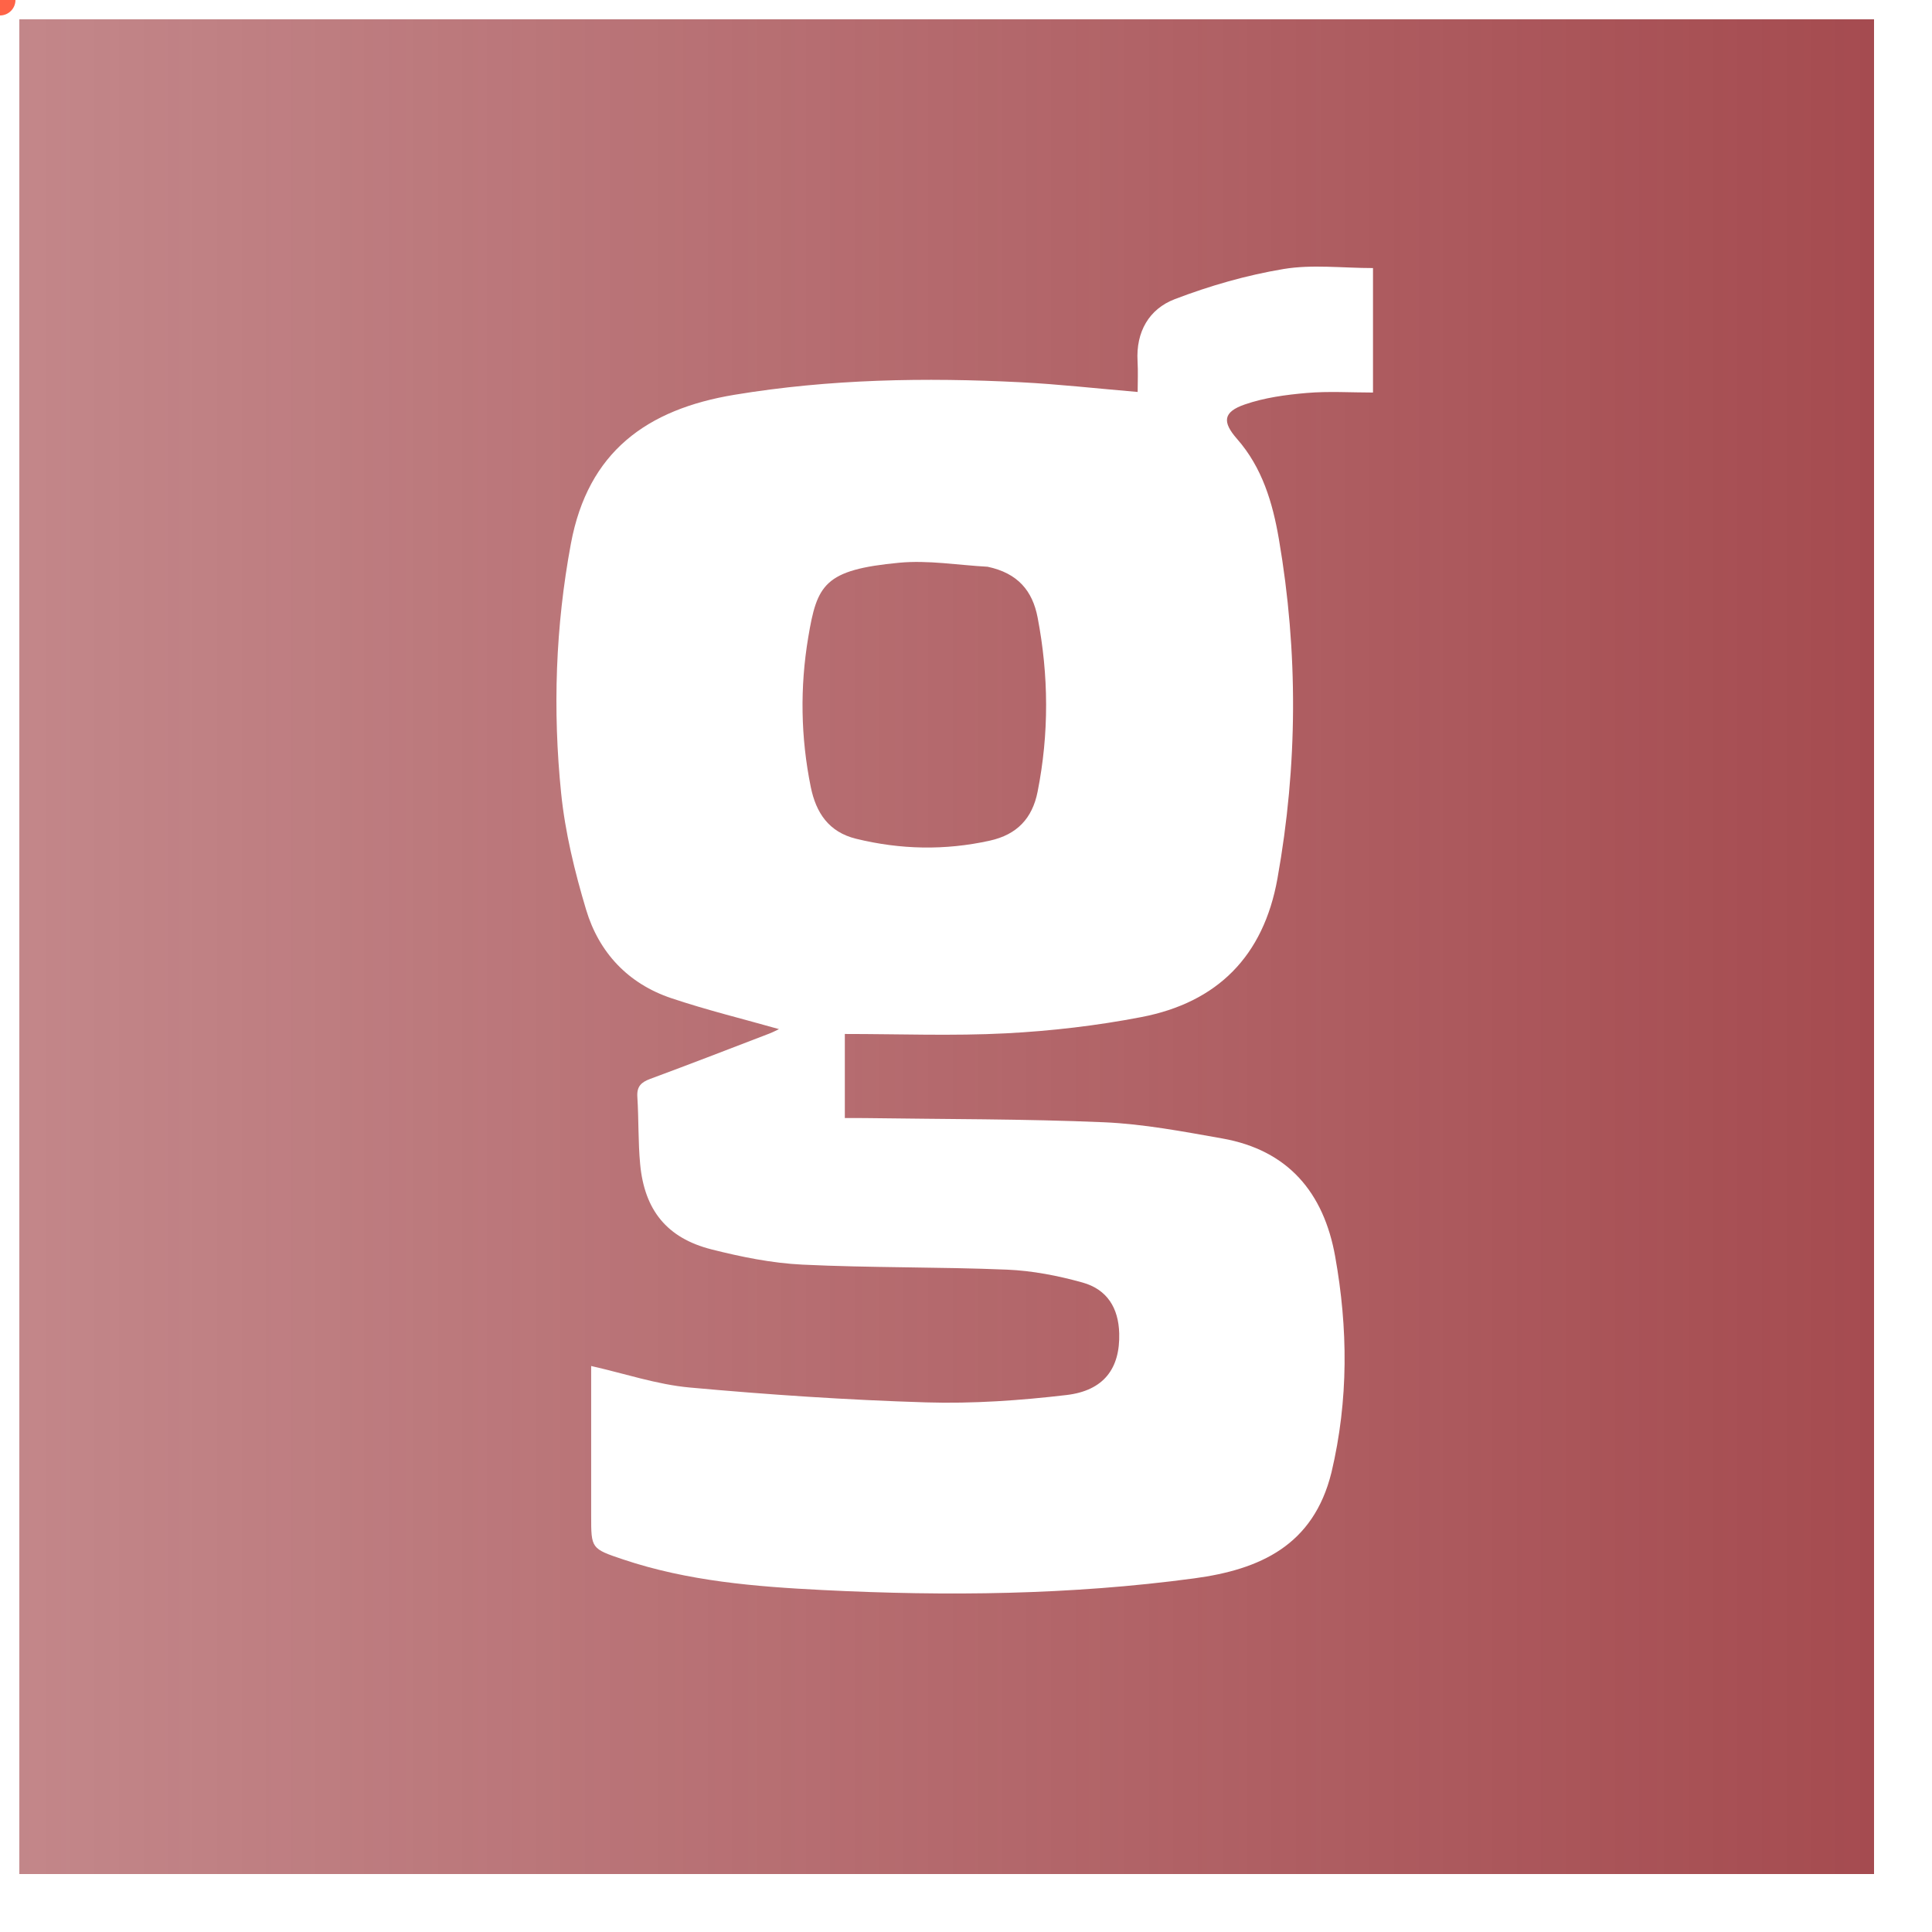 <svg viewBox="0 0 500 500" fill="none" xmlns="http://www.w3.org/2000/svg"
  xmlns:xlink="http://www.w3.org/1999/xlink">
  <defs>
    <linearGradient id="myGradient" x1="0%" y1="0%" x2="100%" y2="0%">
      <stop offset="0%" stop-color="rgba(155, 55, 60, 0.6)" />
      <stop offset="100%" stop-color="rgba(155, 55, 60, 0.9)" />
    </linearGradient>
    <filter id="shadow">
      <feDropShadow dx="15" dy="15" stdDeviation="0" flood-color="tomato" flood-opacity="0.9"></feDropShadow>
    </filter>
  </defs>

  <path class="logo-bg" fill="url(#myGradient)" filter="url(#shadow)" d="M5 5h480v480h-480z" />
  <path id="sign" fill="#fff"
    d="M344.574 381.088c-4.664 18.899-18.507 25.103-35.525 27.393-31.959 4.301-64.024 4.639-96.161 3.019-17.475-.88-34.869-2.3-51.61-7.915-8.304-2.786-8.285-2.842-8.285-11.3v-38.766c8.737 1.973 17.018 4.794 25.486 5.566 20.353 1.855 40.778 3.233 61.203 3.85 12.086.366 24.296-.488 36.32-1.902 9.715-1.142 13.892-6.929 13.649-15.958-.177-6.544-3.096-11.371-9.492-13.158-6.345-1.773-12.992-3.063-19.557-3.335-17.63-.73-35.304-.449-52.926-1.297-7.901-.38-15.846-1.996-23.544-3.945-11.515-2.915-17.34-10.152-18.459-22.029-.546-5.789-.358-11.644-.73-17.455-.172-2.686.996-3.778 3.347-4.647 10.291-3.804 20.522-7.775 30.767-11.704 1.029-.395 2.009-.922 2.543-1.17-9.228-2.62-18.7-4.924-27.905-8.02-11.147-3.75-18.689-11.797-22.013-22.888-2.942-9.817-5.422-19.956-6.458-30.121-2.201-21.583-1.477-43.145 2.524-64.614 4.433-23.794 19.665-34.773 42.333-38.523 24.634-4.076 49.355-4.505 74.167-3.236 9.769.499 19.506 1.602 30.175 2.508 0-2.515.132-5.251-.026-7.97-.439-7.573 2.976-13.5 9.609-16.04 9.073-3.473 18.593-6.21 28.164-7.808 7.416-1.239 15.205-.248 23.16-.248v32.216c-5.658 0-11.438-.379-17.143.109-5.401.462-10.939 1.213-16.026 2.968-5.667 1.955-5.876 4.53-2.007 8.934 6.509 7.409 9.205 16.504 10.817 25.903 5.024 29.293 4.878 58.576-.371 87.866-3.6 20.088-15.528 32.053-35.201 35.845-11.538 2.224-23.33 3.603-35.067 4.208-13.76.71-27.586.167-41.694.167v21.762c1.645 0 3.385-.022 5.124.003 20.647.3 41.312.2 61.934 1.084 10.243.44 20.461 2.395 30.599 4.187 17.061 3.016 26.283 13.997 29.243 30.547 3.316 18.534 3.495 37.078-.964 55.914Zm-88.992-234.417c-7.625-.407-15.337-1.747-22.857-1.038-19.472 1.837-21.271 5.68-23.56 19.344-2.155 12.859-1.955 25.853.664 38.71 1.359 6.672 4.659 11.659 11.745 13.389 11.499 2.809 22.981 3.05 34.583.486 7.042-1.557 11.005-5.761 12.373-12.659 2.981-15.034 2.891-30.077.002-45.107-1.316-6.841-5.067-11.461-12.95-13.125Z" />

  <circle cx="0" cy="0" transform-origin="50% 50%" r="4" fill="#ff6347">
    <animateMotion dur="50s" repeatCount="indefinite">
      <mpath xlink:href="#sign" />
    </animateMotion>
  </circle>


</svg>